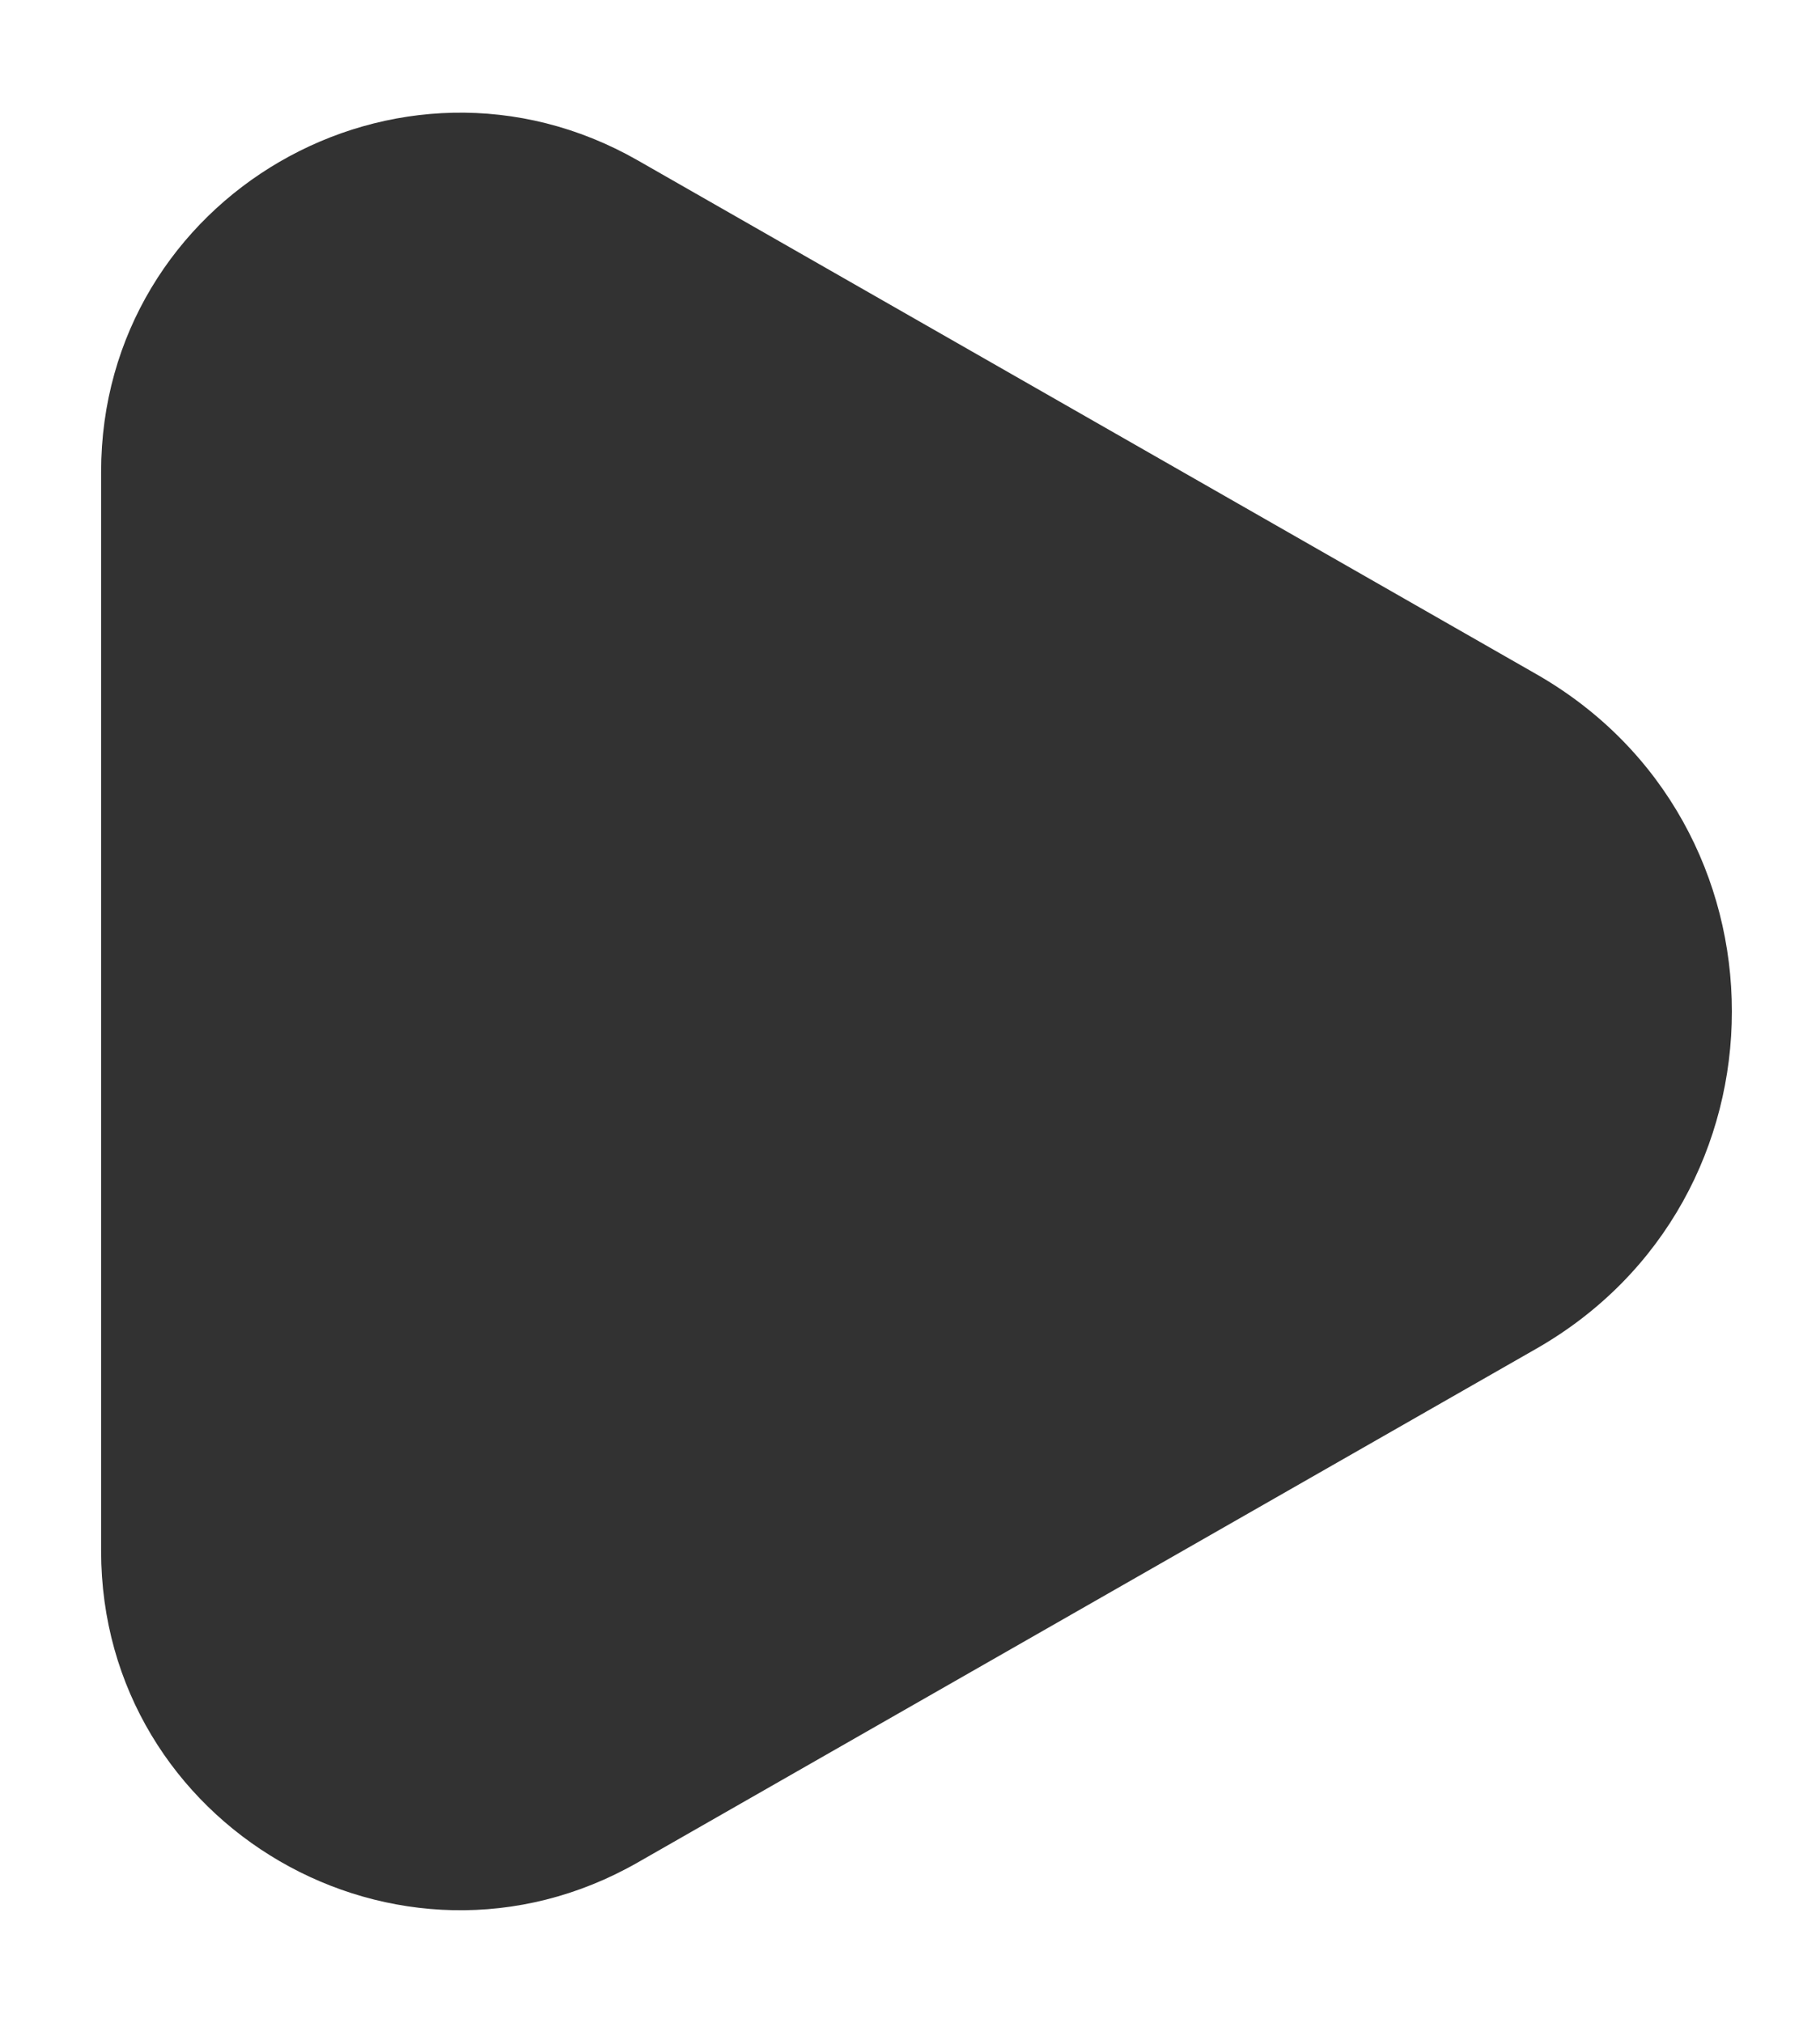 <svg width="9" height="10" viewBox="0 0 9 10" fill="none" xmlns="http://www.w3.org/2000/svg">
<path fill-rule="evenodd" clip-rule="evenodd" d="M7.596 3.332C8.887 4.069 8.887 5.931 7.596 6.668L3.154 9.207C1.972 9.883 0.5 9.029 0.5 7.667V2.333C0.5 0.971 1.972 0.118 3.154 0.793L7.596 3.332Z" fill="#323232"/>
</svg>
